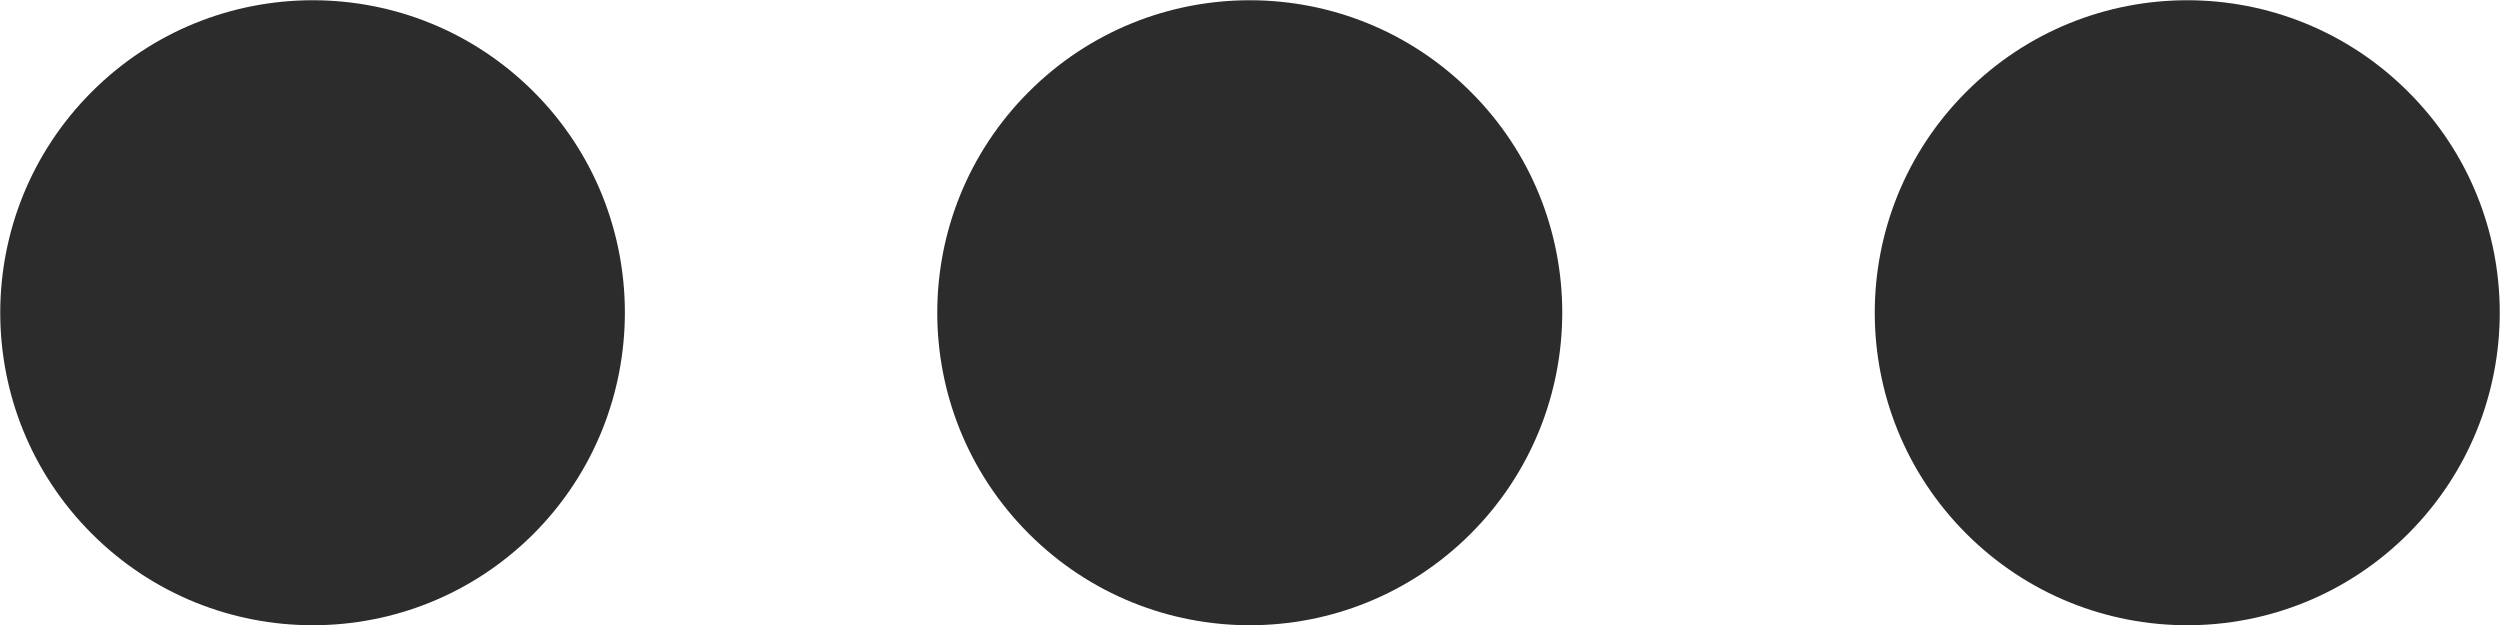 <?xml version="1.0" encoding="utf-8"?>
<!-- Generator: Adobe Illustrator 22.1.0, SVG Export Plug-In . SVG Version: 6.00 Build 0)  -->
<svg version="1.1" id="Слой_1" xmlns="http://www.w3.org/2000/svg" xmlns:xlink="http://www.w3.org/1999/xlink" x="0px" y="0px"
	 width="512px" height="128px" viewBox="0 0 512 128" style="enable-background:new 0 0 512 128;" xml:space="preserve">
<style type="text/css">
	.st0{fill:#2C2C2C;}
</style>
<title>11</title>
<g id="Слой_2_1_">
	<g id="Capa_1">
		<path class="st0" d="M493.2,109.3c-25,25-65.5,25-90.5,0s-25-65.5,0-90.5c25-25,65.5-25,90.5,0c0,0,0,0,0,0
			C518.2,43.7,518.2,84.3,493.2,109.3"/>
		<path class="st0" d="M301.2,109.3c-25,25-65.5,25-90.5,0s-25-65.5,0-90.5c25-25,65.5-25,90.5,0c0,0,0,0,0,0
			C326.2,43.7,326.2,84.3,301.2,109.3"/>
		<path class="st0" d="M109.3,109.3c-25,25-65.5,25-90.5,0c-25-25-25-65.5,0-90.5c25-25,65.5-25,90.5,0c0,0,0,0,0,0
			C134.2,43.7,134.2,84.3,109.3,109.3"/>
	</g>
</g>
</svg>
